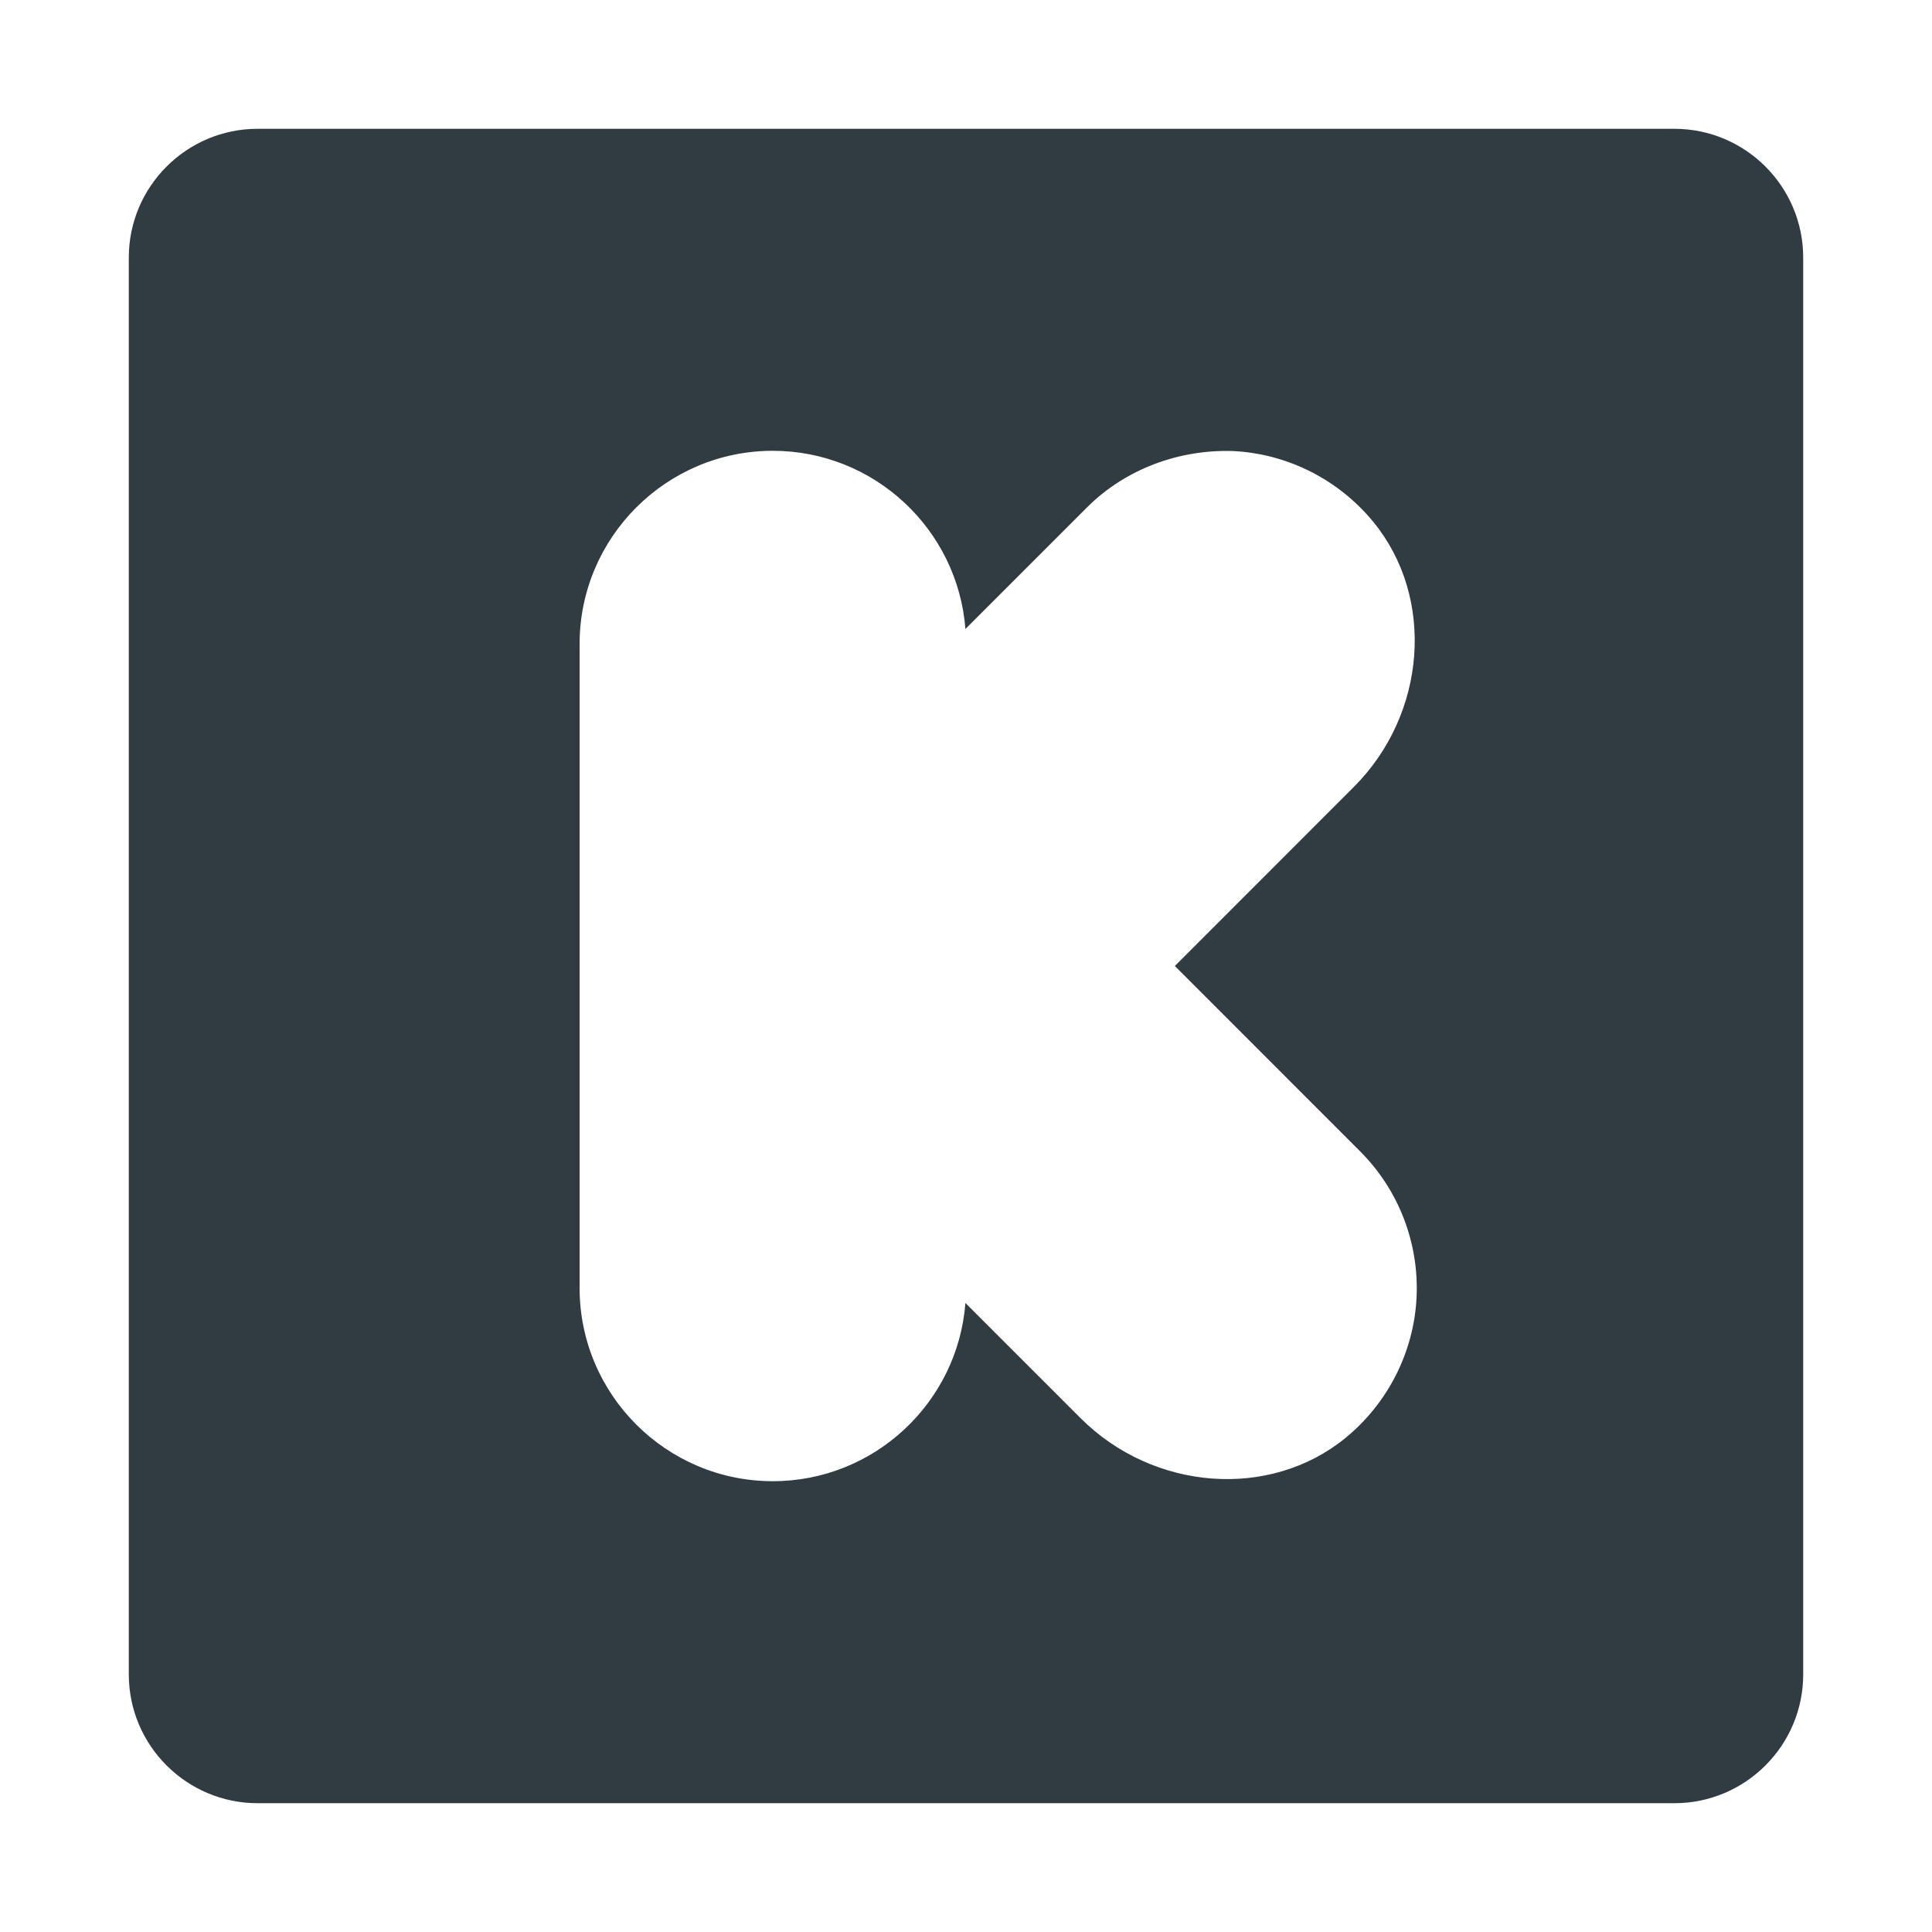 <?xml version="1.0" encoding="iso-8859-1"?>
<!-- Generator: Adobe Illustrator 21.0.0, SVG Export Plug-In . SVG Version: 6.00 Build 0)  -->
<svg version="1.1" id="Layer_1" xmlns="http://www.w3.org/2000/svg" xmlns:xlink="http://www.w3.org/1999/xlink" x="0px" y="0px"
	 viewBox="0 0 30 30" enable-background="new 0 0 30 30" xml:space="preserve">
<path fill="#303C42" d="M26,2H4C2.897,2,2,2.897,2,4v22c0,1.103,0.897,2,2,2h22c1.103,0,2-0.897,2-2V4
	C28,2.897,27.103,2,26,2z M20.893,22.328c-1.175,0.96-2.983,0.824-4.115-0.308
	l-1.787-1.787C14.872,21.779,13.576,23,12,23c-1.654,0-3-1.346-3-3V10c0-1.654,1.346-3,3-3
	c1.576,0,2.872,1.221,2.991,2.767l1.888-1.888c0.599-0.599,1.434-0.903,2.271-0.875
	c0.845,0.042,1.639,0.444,2.178,1.104c0.96,1.174,0.826,2.981-0.308,4.114
	L18.243,15l2.878,2.879c0.598,0.598,0.917,1.425,0.875,2.271
	C21.954,20.994,21.552,21.788,20.893,22.328z"/>
<g>
</g>
<g>
</g>
<g>
</g>
<g>
</g>
<g>
</g>
<g>
</g>
<g>
</g>
<g>
</g>
<g>
</g>
<g>
</g>
<g>
</g>
<g>
</g>
<g>
</g>
<g>
</g>
<g>
</g>
</svg>
